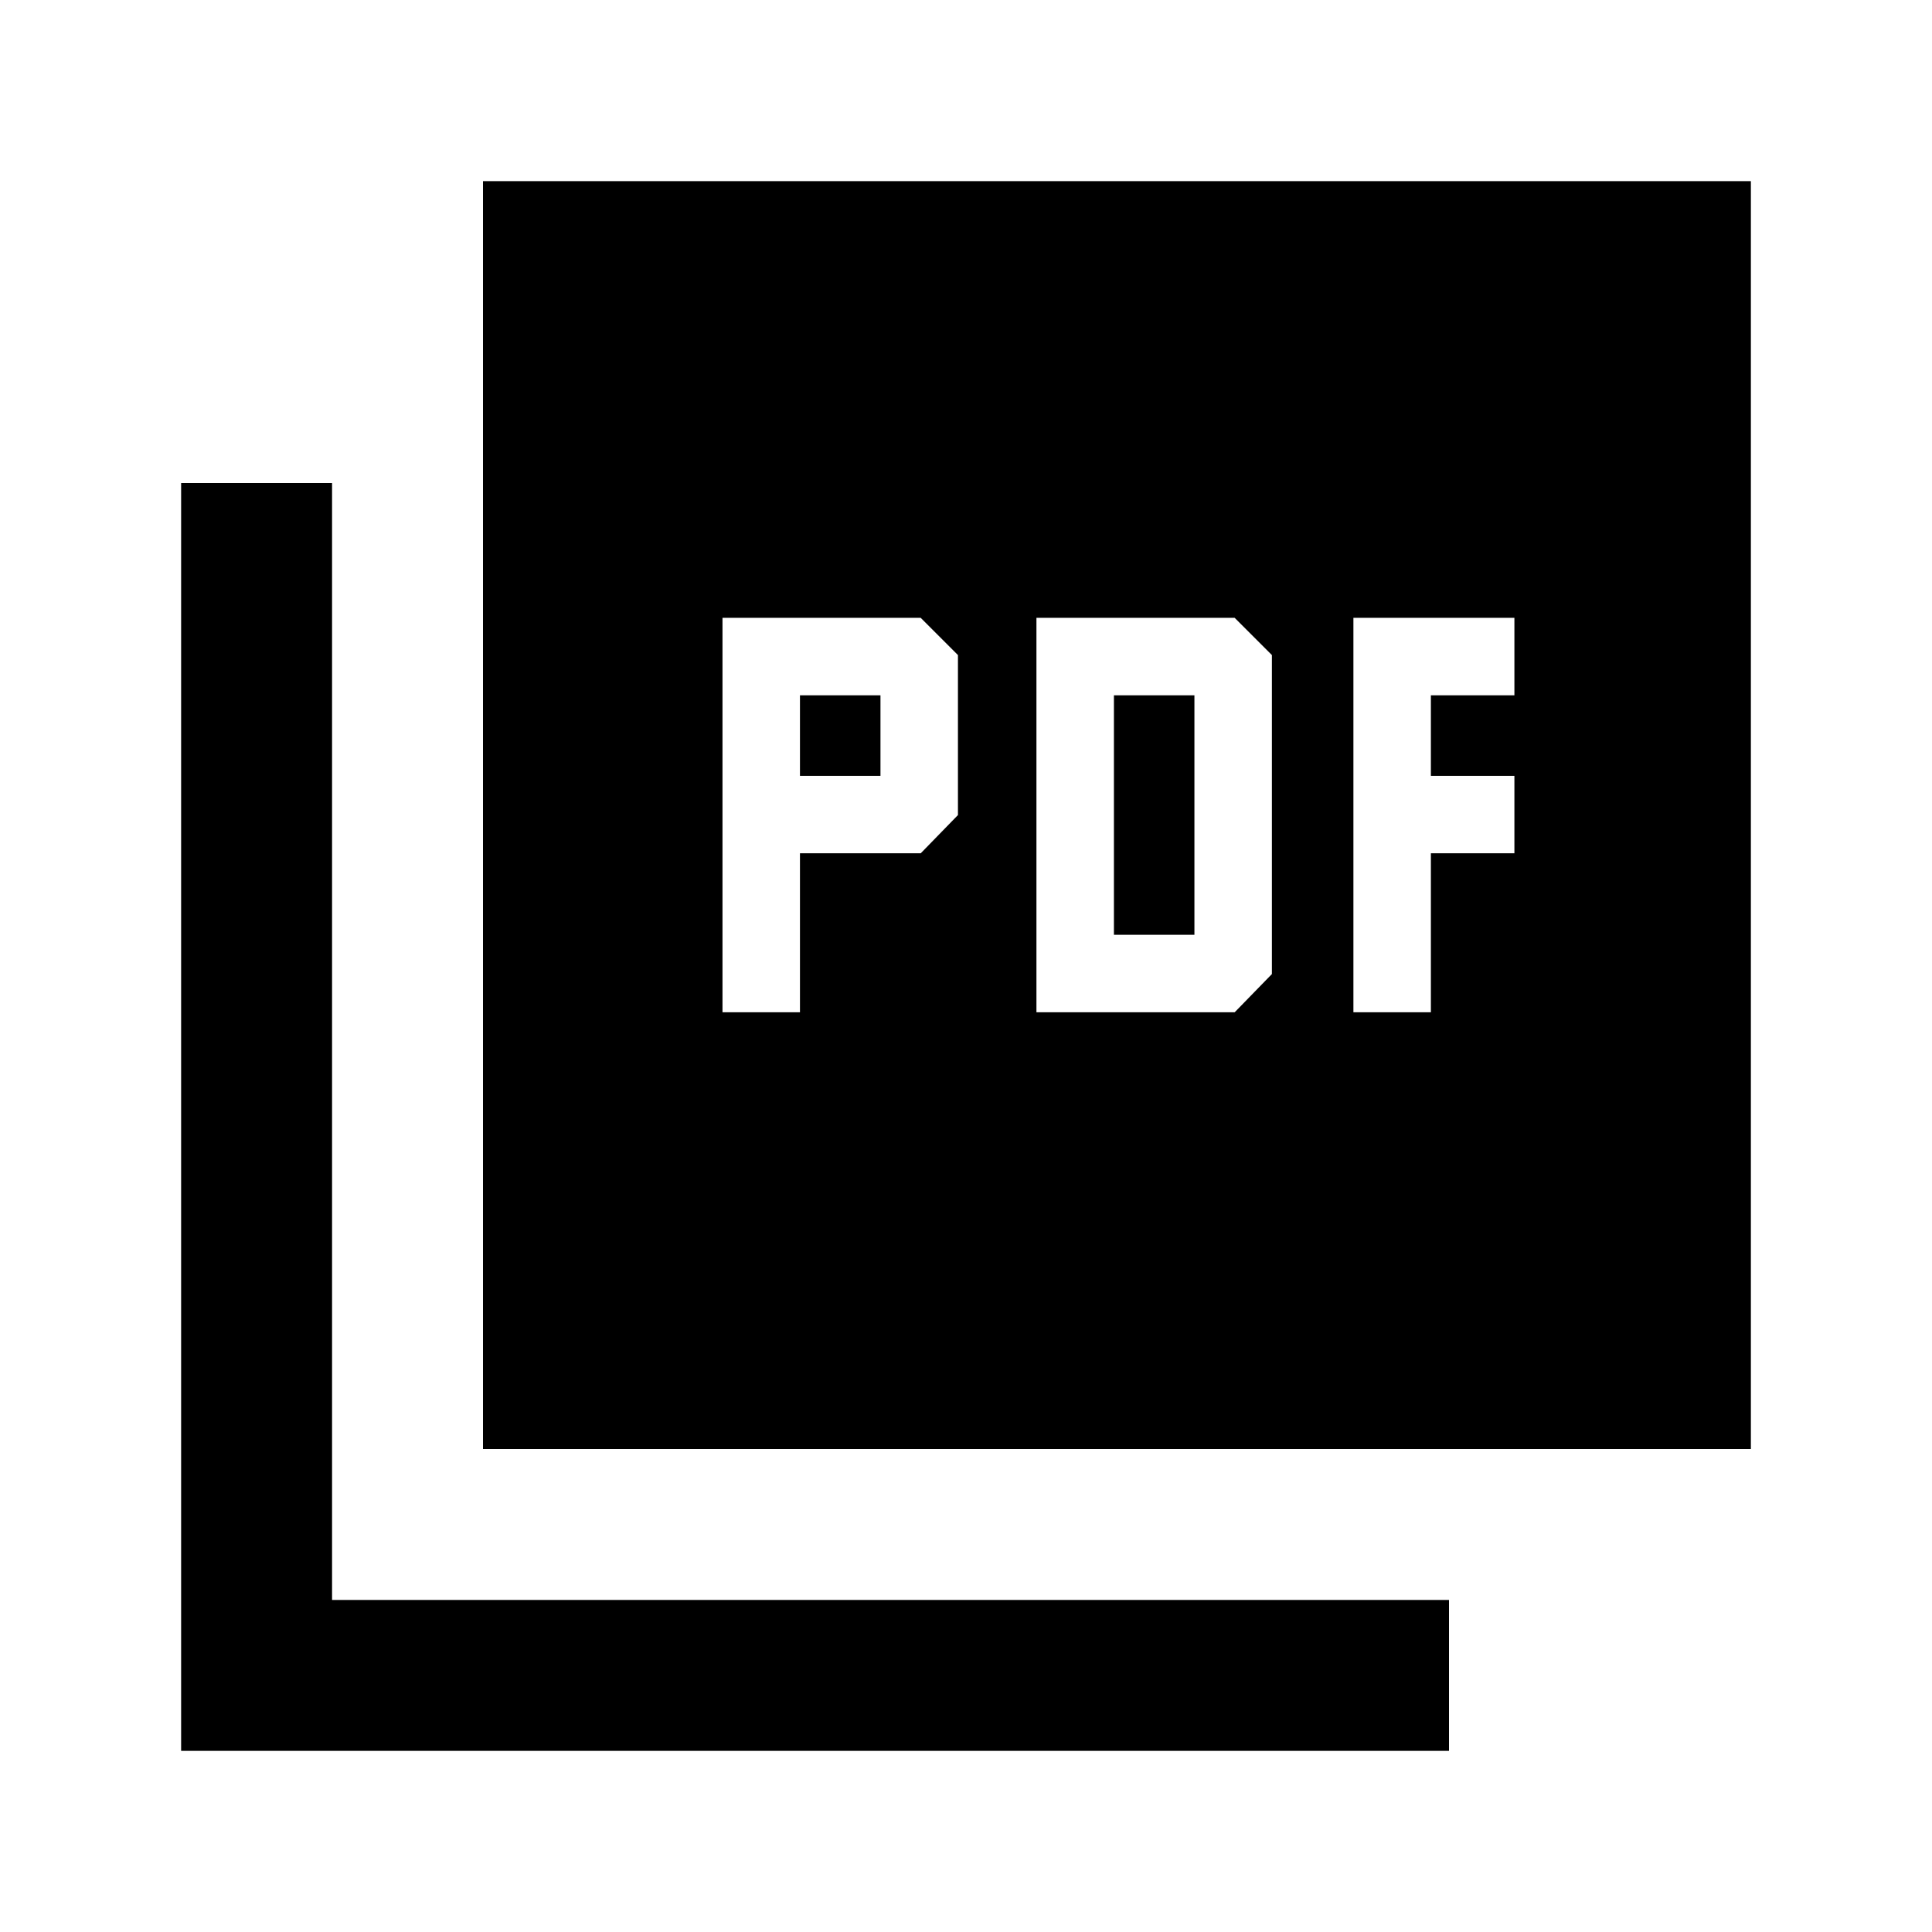 <svg xmlns="http://www.w3.org/2000/svg" height="24" viewBox="0 -960 960 960" width="24"><path d="M359-457h38.5v-79h60l18.5-19v-79.5L457.5-653H359v196Zm38.5-117.5v-40h40v40h-40ZM515-457h98.5l18.5-19v-158.5L613.5-653H515v196Zm38.5-38.5v-119h40v119h-40Zm119 38.5H711v-79h41.5v-38.5H711v-40h41.5V-653h-80v196ZM240-240v-630h630v630H240ZM90-90v-630h75v555h555v75H90Z"/></svg>
